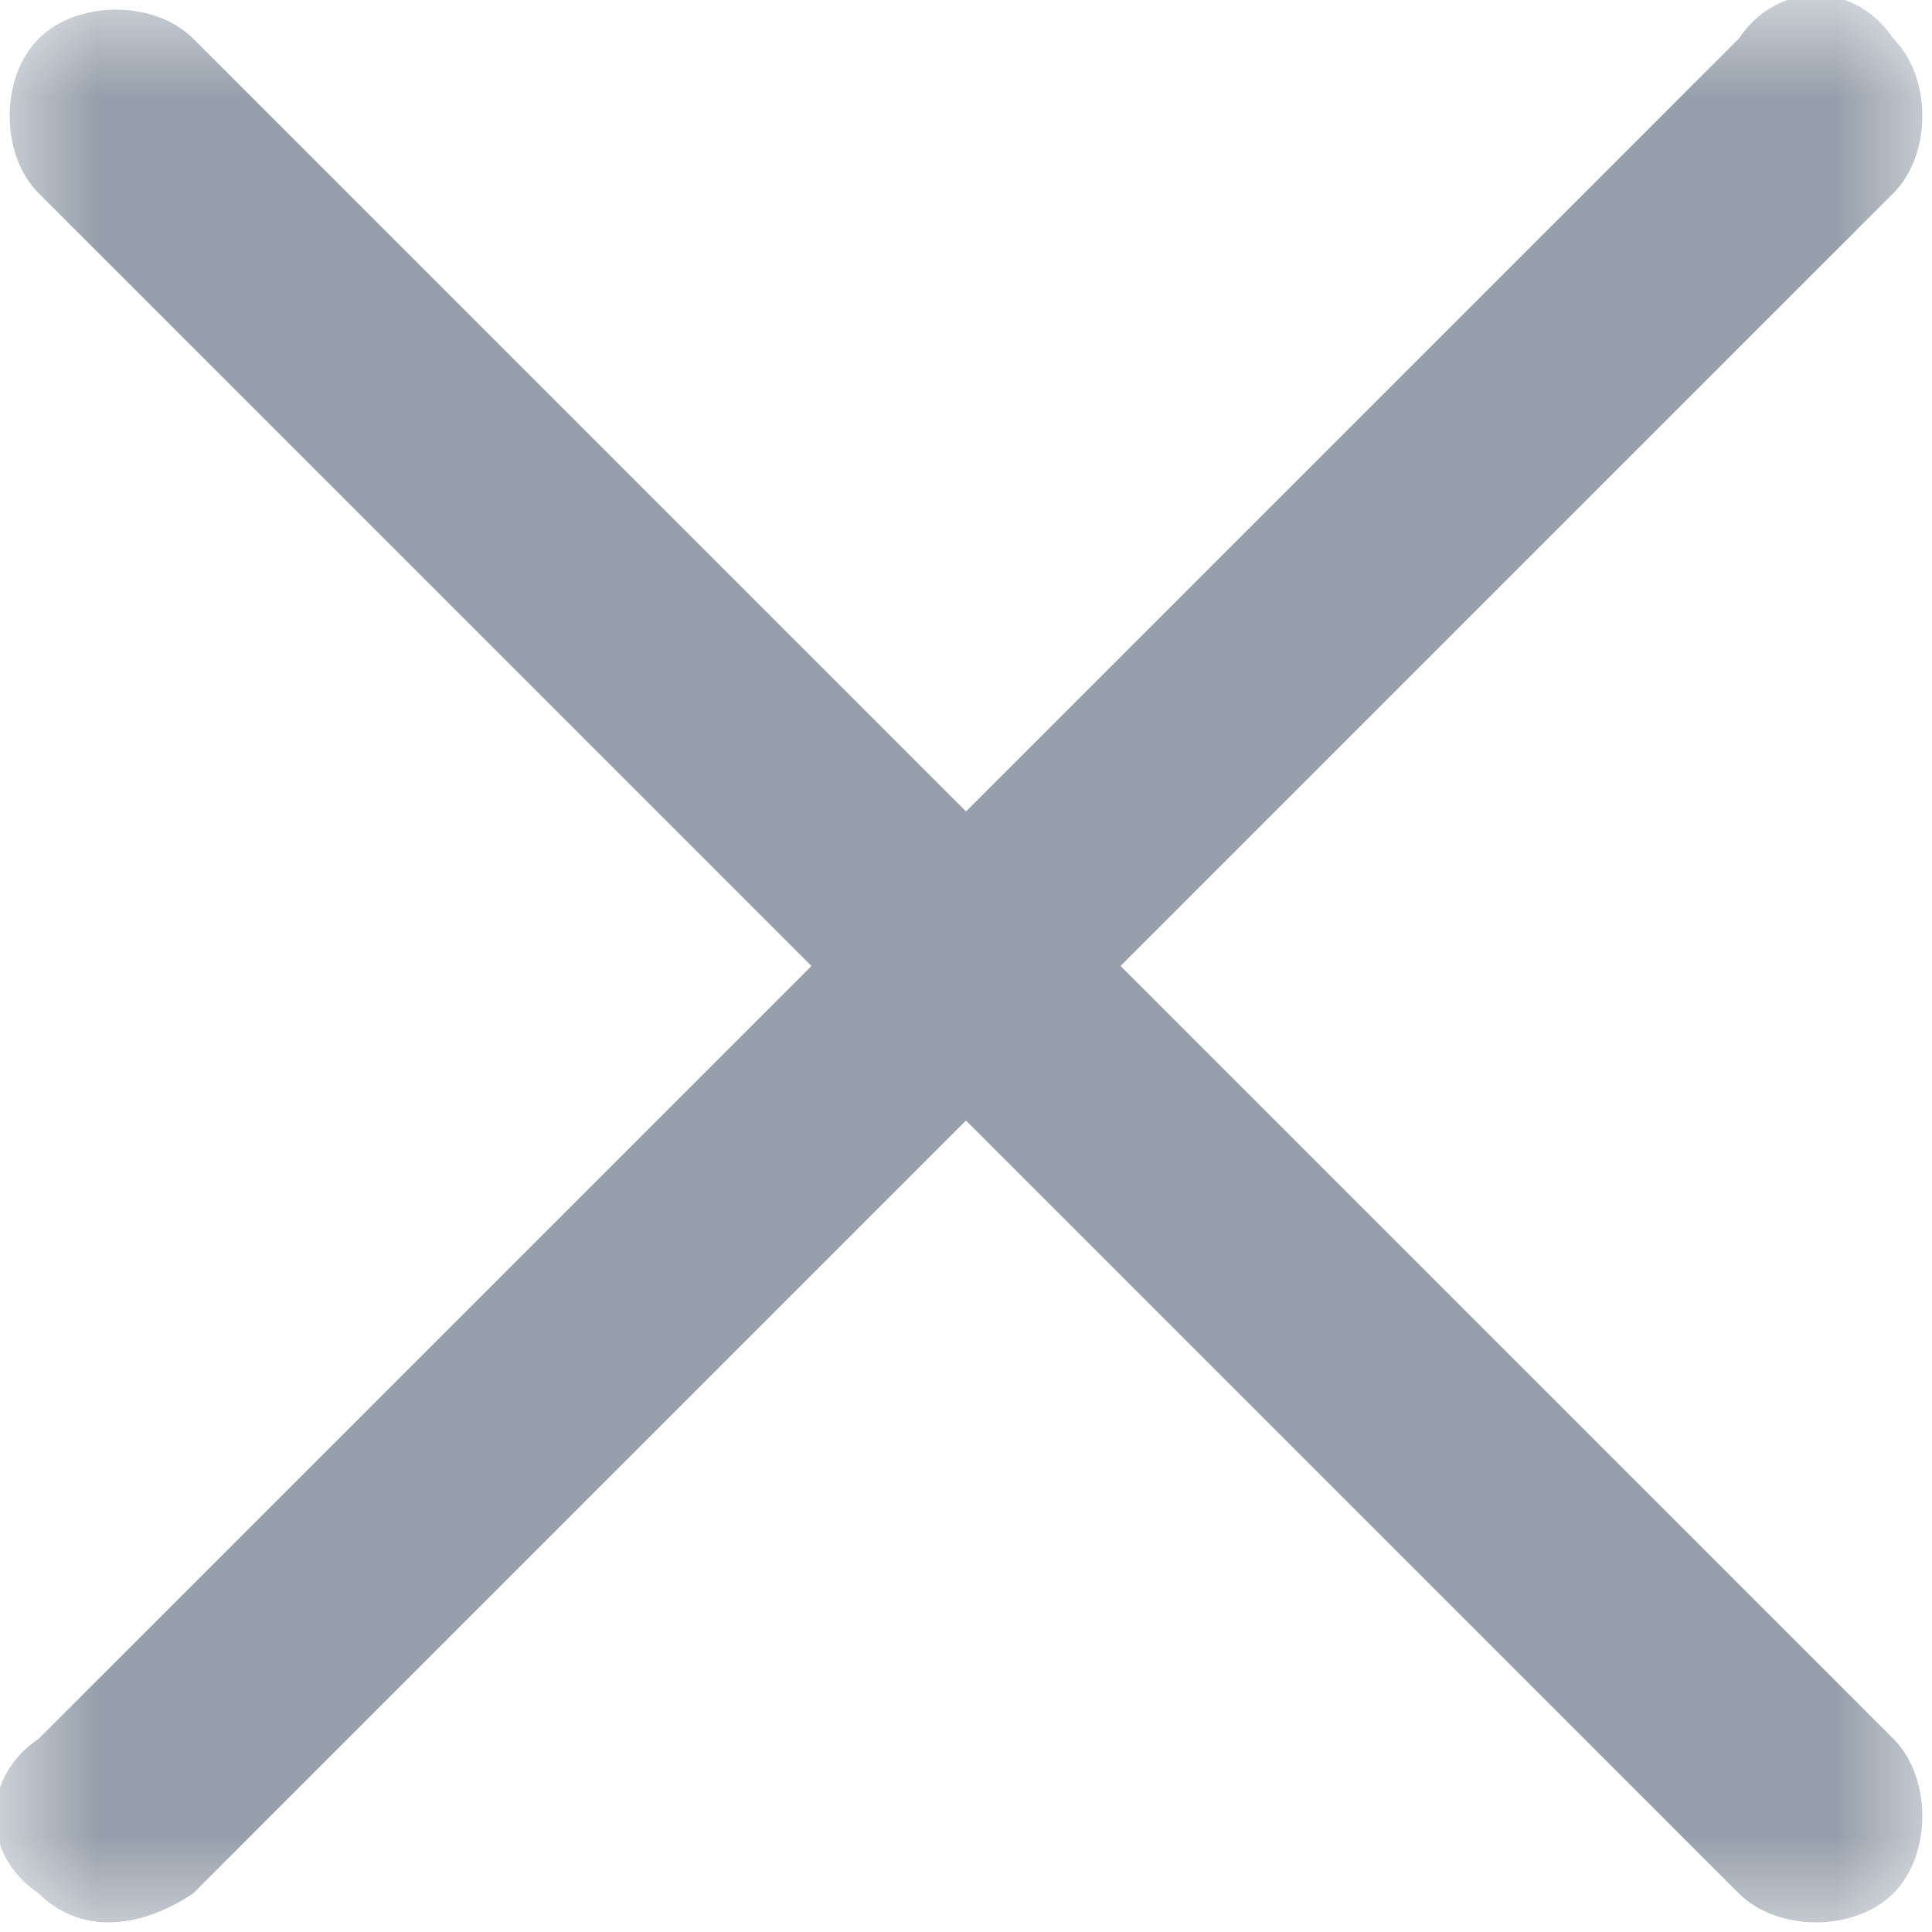 <svg width="10" height="10" viewBox="0 0 10 10" xmlns="http://www.w3.org/2000/svg" xmlns:xlink="http://www.w3.org/1999/xlink"><defs><path id="a" d="M0 0v10h10V0z"/></defs><g fill="none" fill-rule="evenodd"><mask id="b" fill="#fff"><use xlink:href="#a"/></mask><path d="M9.8 1c.2-.2.2-.6 0-.8-.2-.3-.6-.3-.8 0l-4 4-4-4C.8 0 .4 0 .2.2 0 .4 0 .8.2 1l4 4-4 4c-.3.2-.3.6 0 .8.2.2.5.2.8 0l4-4 4 4c.2.2.6.2.8 0 .2-.2.2-.6 0-.8l-4-4 4-4z" fill="#969FAB" mask="url(#b)"/></g></svg>